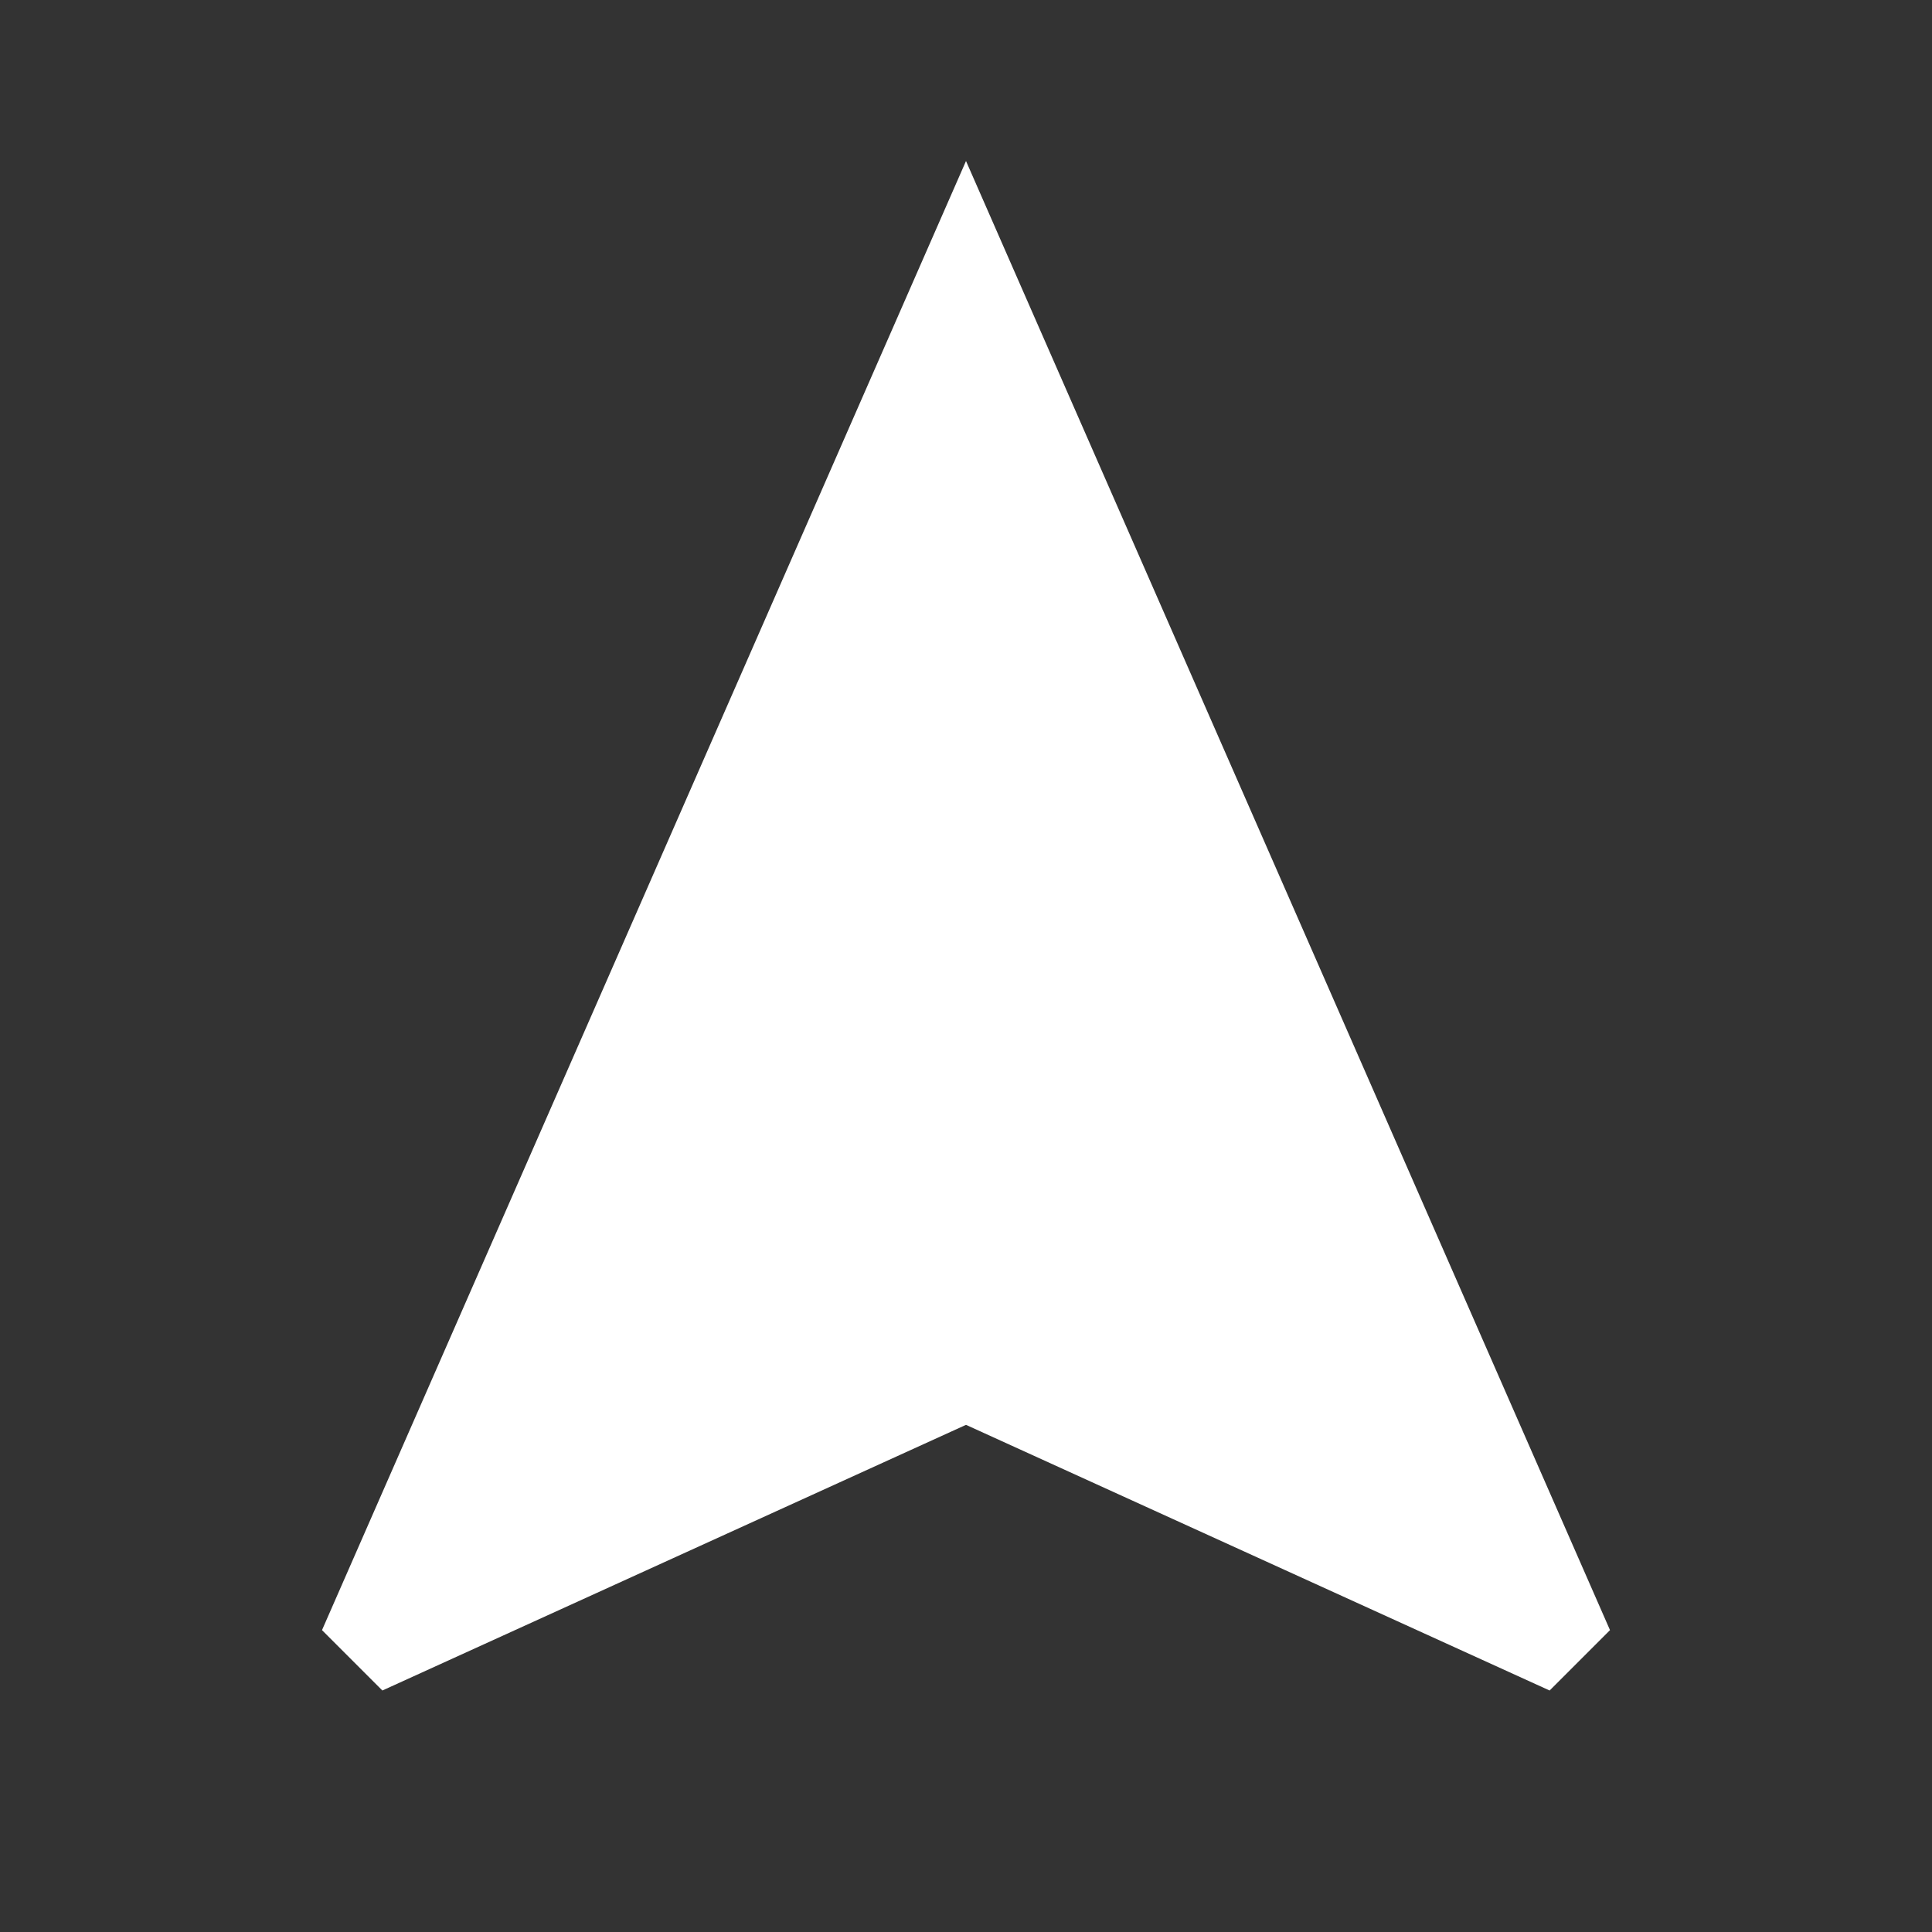 <svg width="60" height="60" viewBox="0 0 60 60" fill="none" xmlns="http://www.w3.org/2000/svg">
<rect x="0" y="0" width="60" height="60" fill="#333333" stroke="none"/>
<path d="M11.875 52.5L10 50.625L30 5L50 50.625L48.125 52.5L30 44.25L11.875 52.5Z" fill="white"/>
</svg>
